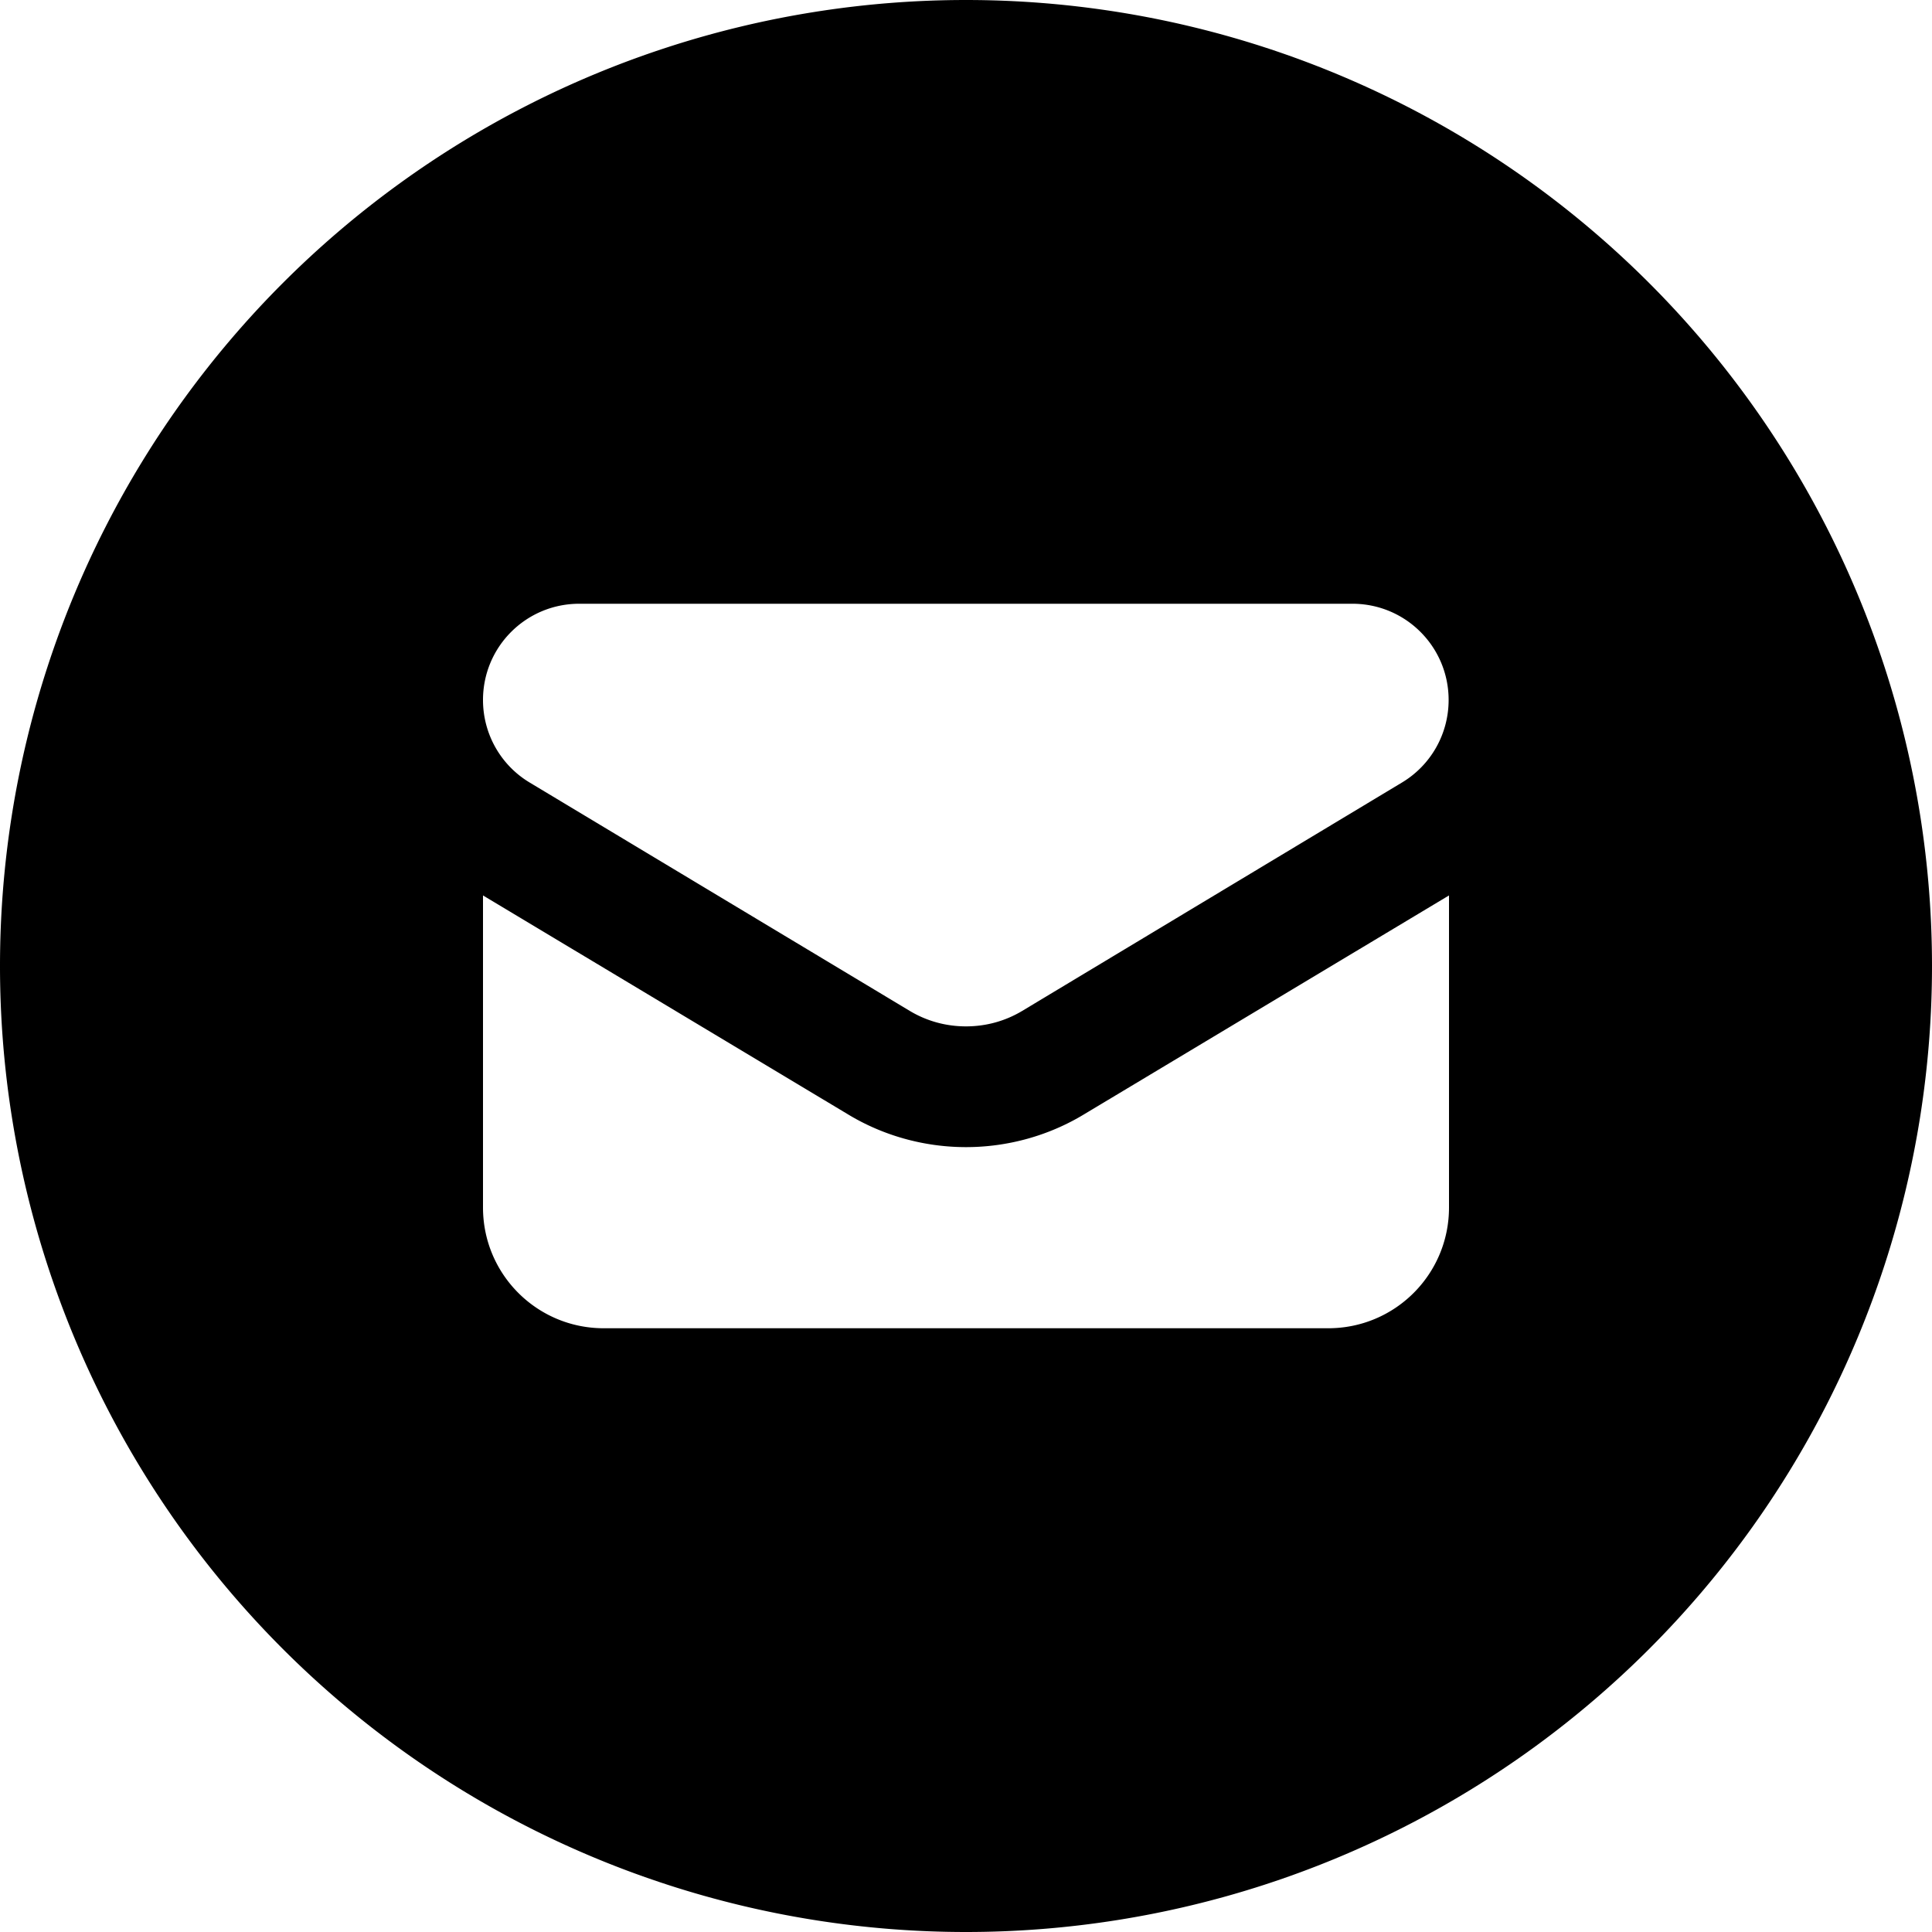 <svg xmlns="http://www.w3.org/2000/svg" viewBox="0 0 512 512"><!--! Font Awesome Pro 7.0.0 by @fontawesome - https://fontawesome.com License - https://fontawesome.com/license (Commercial License) Copyright 2025 Fonticons, Inc. --><path fill="currentColor" d="M256 512a256 256 0 1 0 0-512 256 256 0 1 0 0 512zM241.1 267.9L140.4 207.4c-7.7-4.6-12.4-12.9-12.4-21.9 0-14.1 11.4-25.5 25.5-25.5l204.9 0c14.1 0 25.5 11.4 25.5 25.5 0 9-4.7 17.3-12.4 21.9L270.9 267.9c-4.5 2.7-9.6 4.1-14.9 4.1s-10.4-1.4-14.9-4.1zM384 237.3l0 82.7c0 17.7-14.3 32-32 32l-192 0c-17.7 0-32-14.3-32-32l0-82.7 96.7 58C234.1 301 245 304 256 304s21.9-3 31.3-8.7l96.7-58z"/></svg>